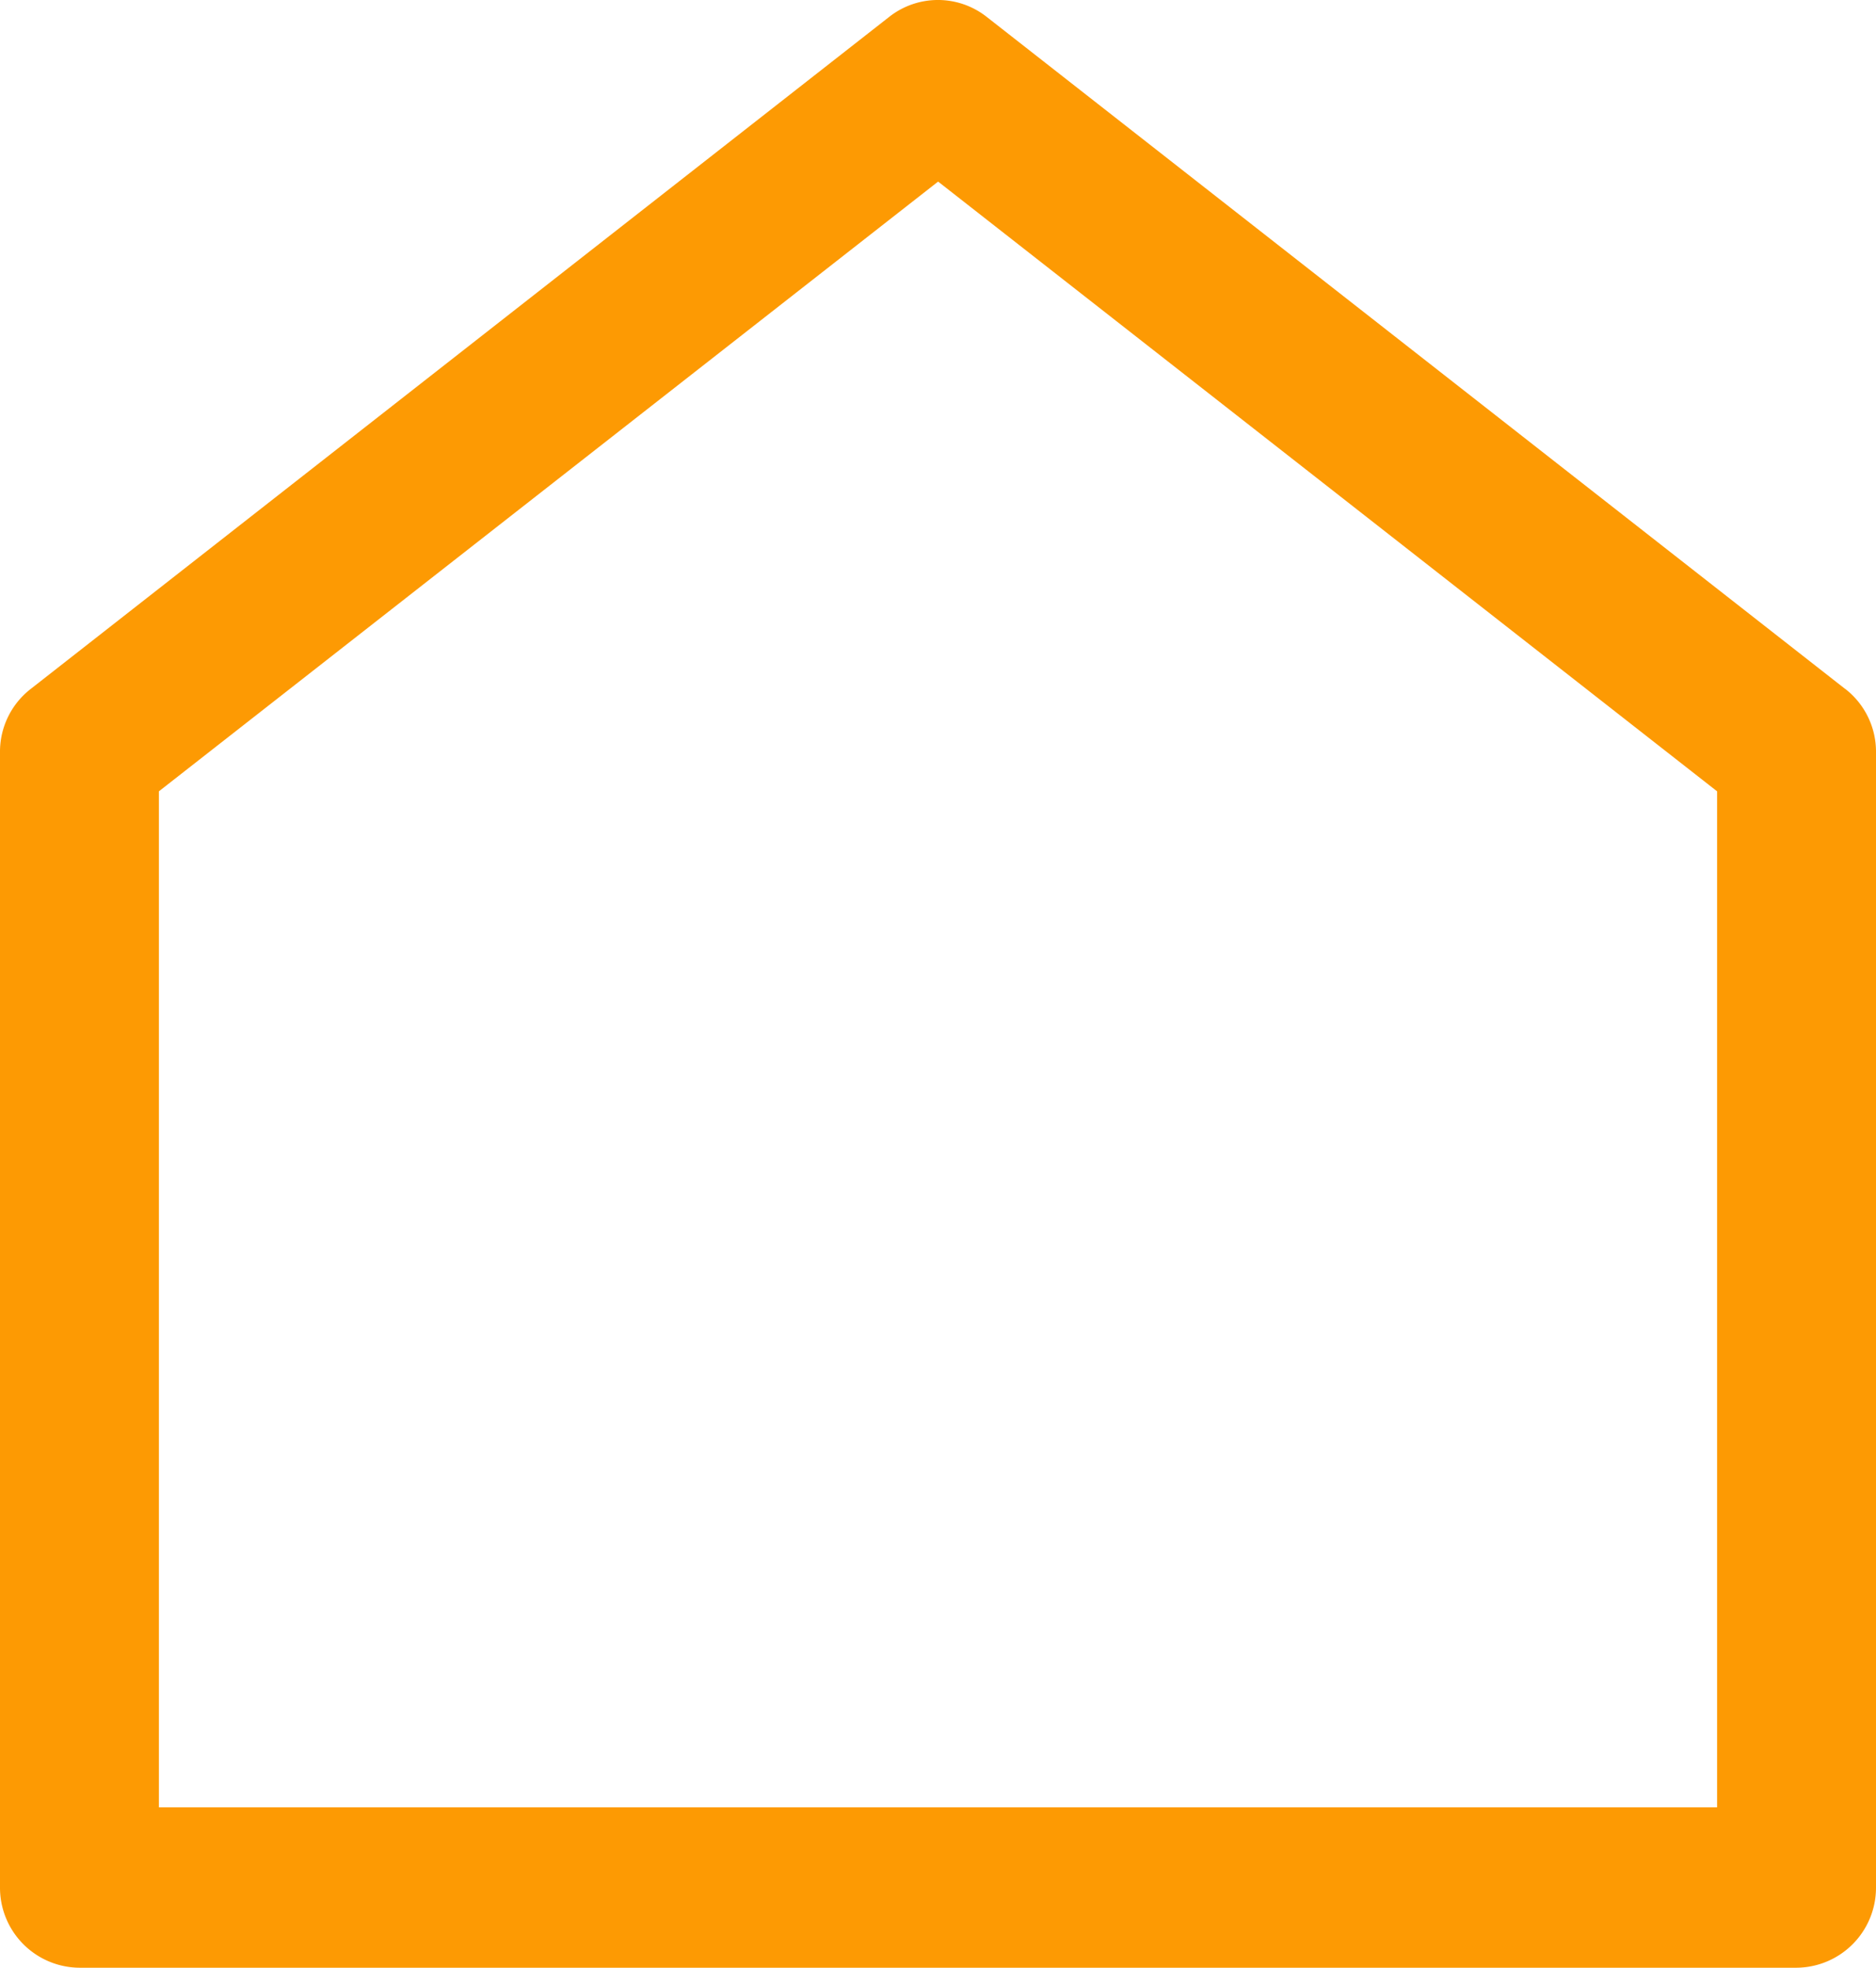 <svg xmlns="http://www.w3.org/2000/svg" width="16.812" height="17.63" viewBox="0 0 16.812 17.63">
    <defs>
        <clipPath id="hdq2jrxxma">
            <path data-name="사각형 893" style="fill:#fd9a03" d="M0 0h16.812v17.63H0z"/>
        </clipPath>
    </defs>
    <g data-name="그룹 1665" style="clip-path:url(#hdq2jrxxma)">
        <path data-name="패스 5140" d="M16.535 6.172 8.842.151a.706.706 0 0 0-.873 0L.276 6.172A.712.712 0 0 0 0 6.739v10.172a.717.717 0 0 0 .713.719H16.1a.717.717 0 0 0 .712-.718V6.74a.712.712 0 0 0-.276-.568m-1.148 10.021H1.424V7.09l6.983-5.463 6.981 5.463z" style="fill:#fd9a03"/>
    </g>
</svg>
